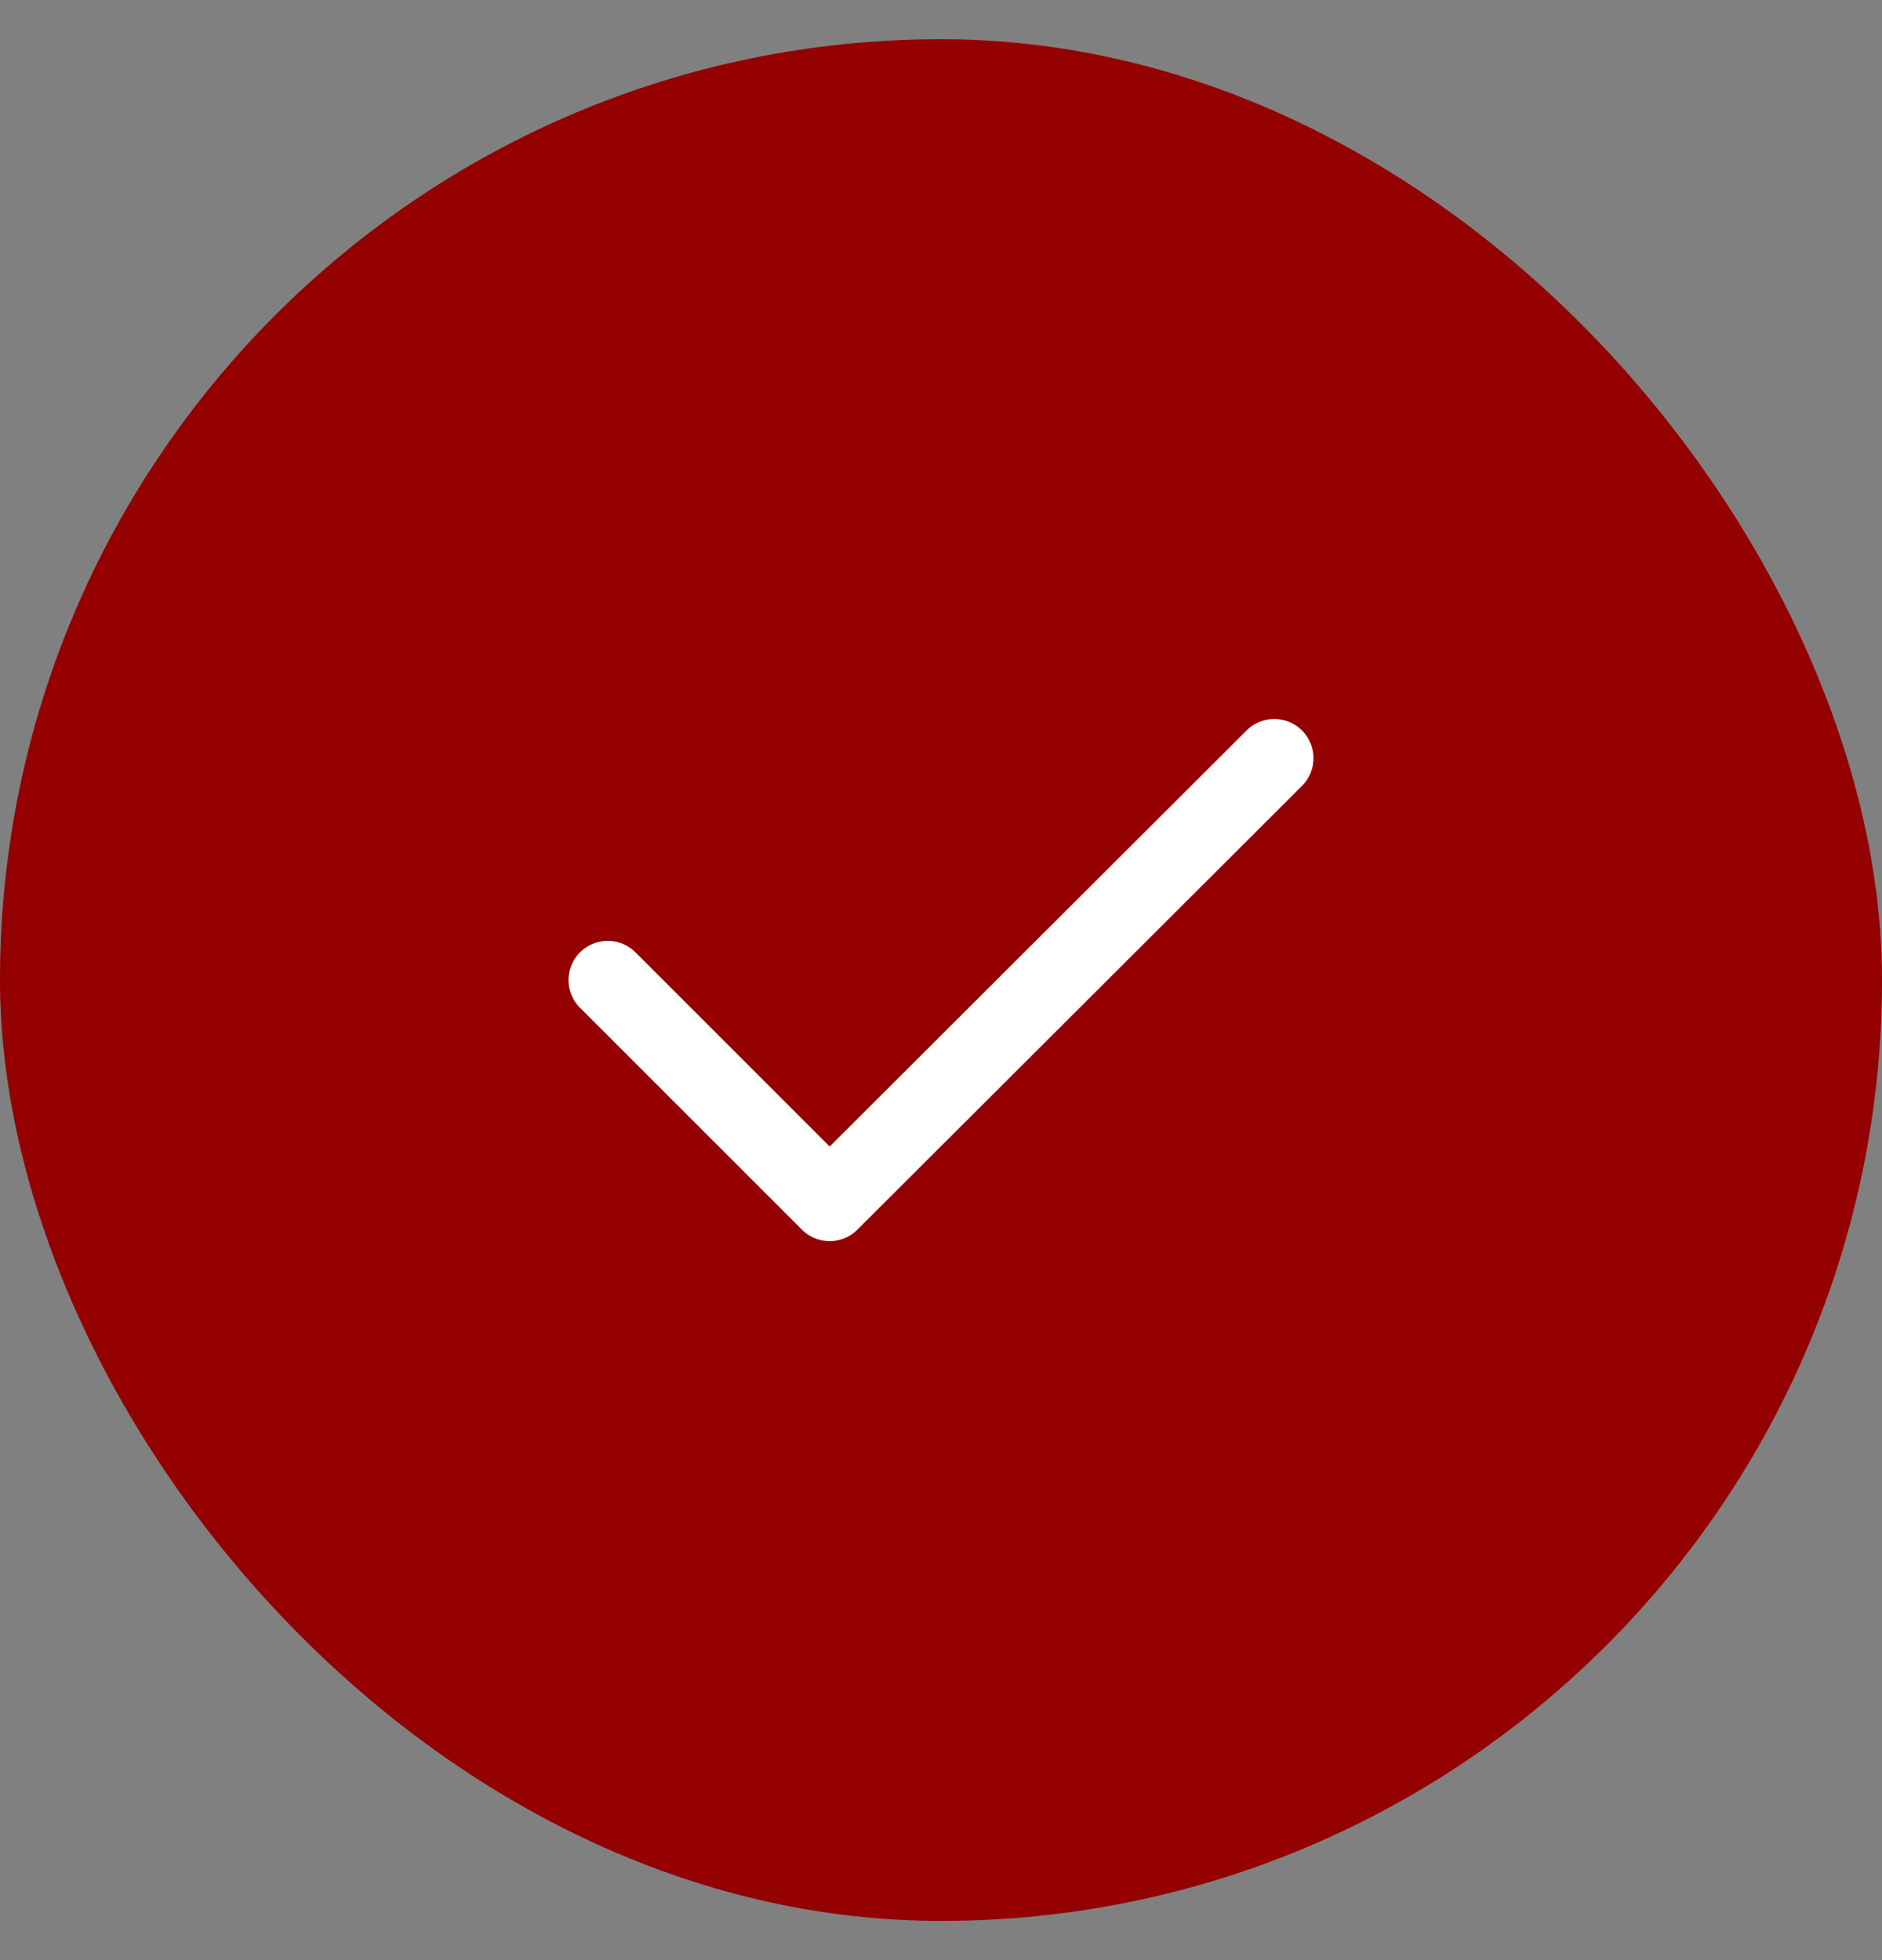 <svg width="24" height="25" viewBox="0 0 24 25" fill="none" xmlns="http://www.w3.org/2000/svg">
<rect x="0" y="0" width="24" height="25" fill="#808080" stroke="none"/>
<rect x="0.5" y="1" width="23" height="23" rx="11.5" fill="#940000"/>
<rect x="0.5" y="1" width="23" height="23" rx="11.5" stroke="#940000"/>
<path d="M7.75 12.5L10.58 15.33L16.25 9.67" stroke="white" stroke-linecap="round" stroke-linejoin="round"/>
</svg>
